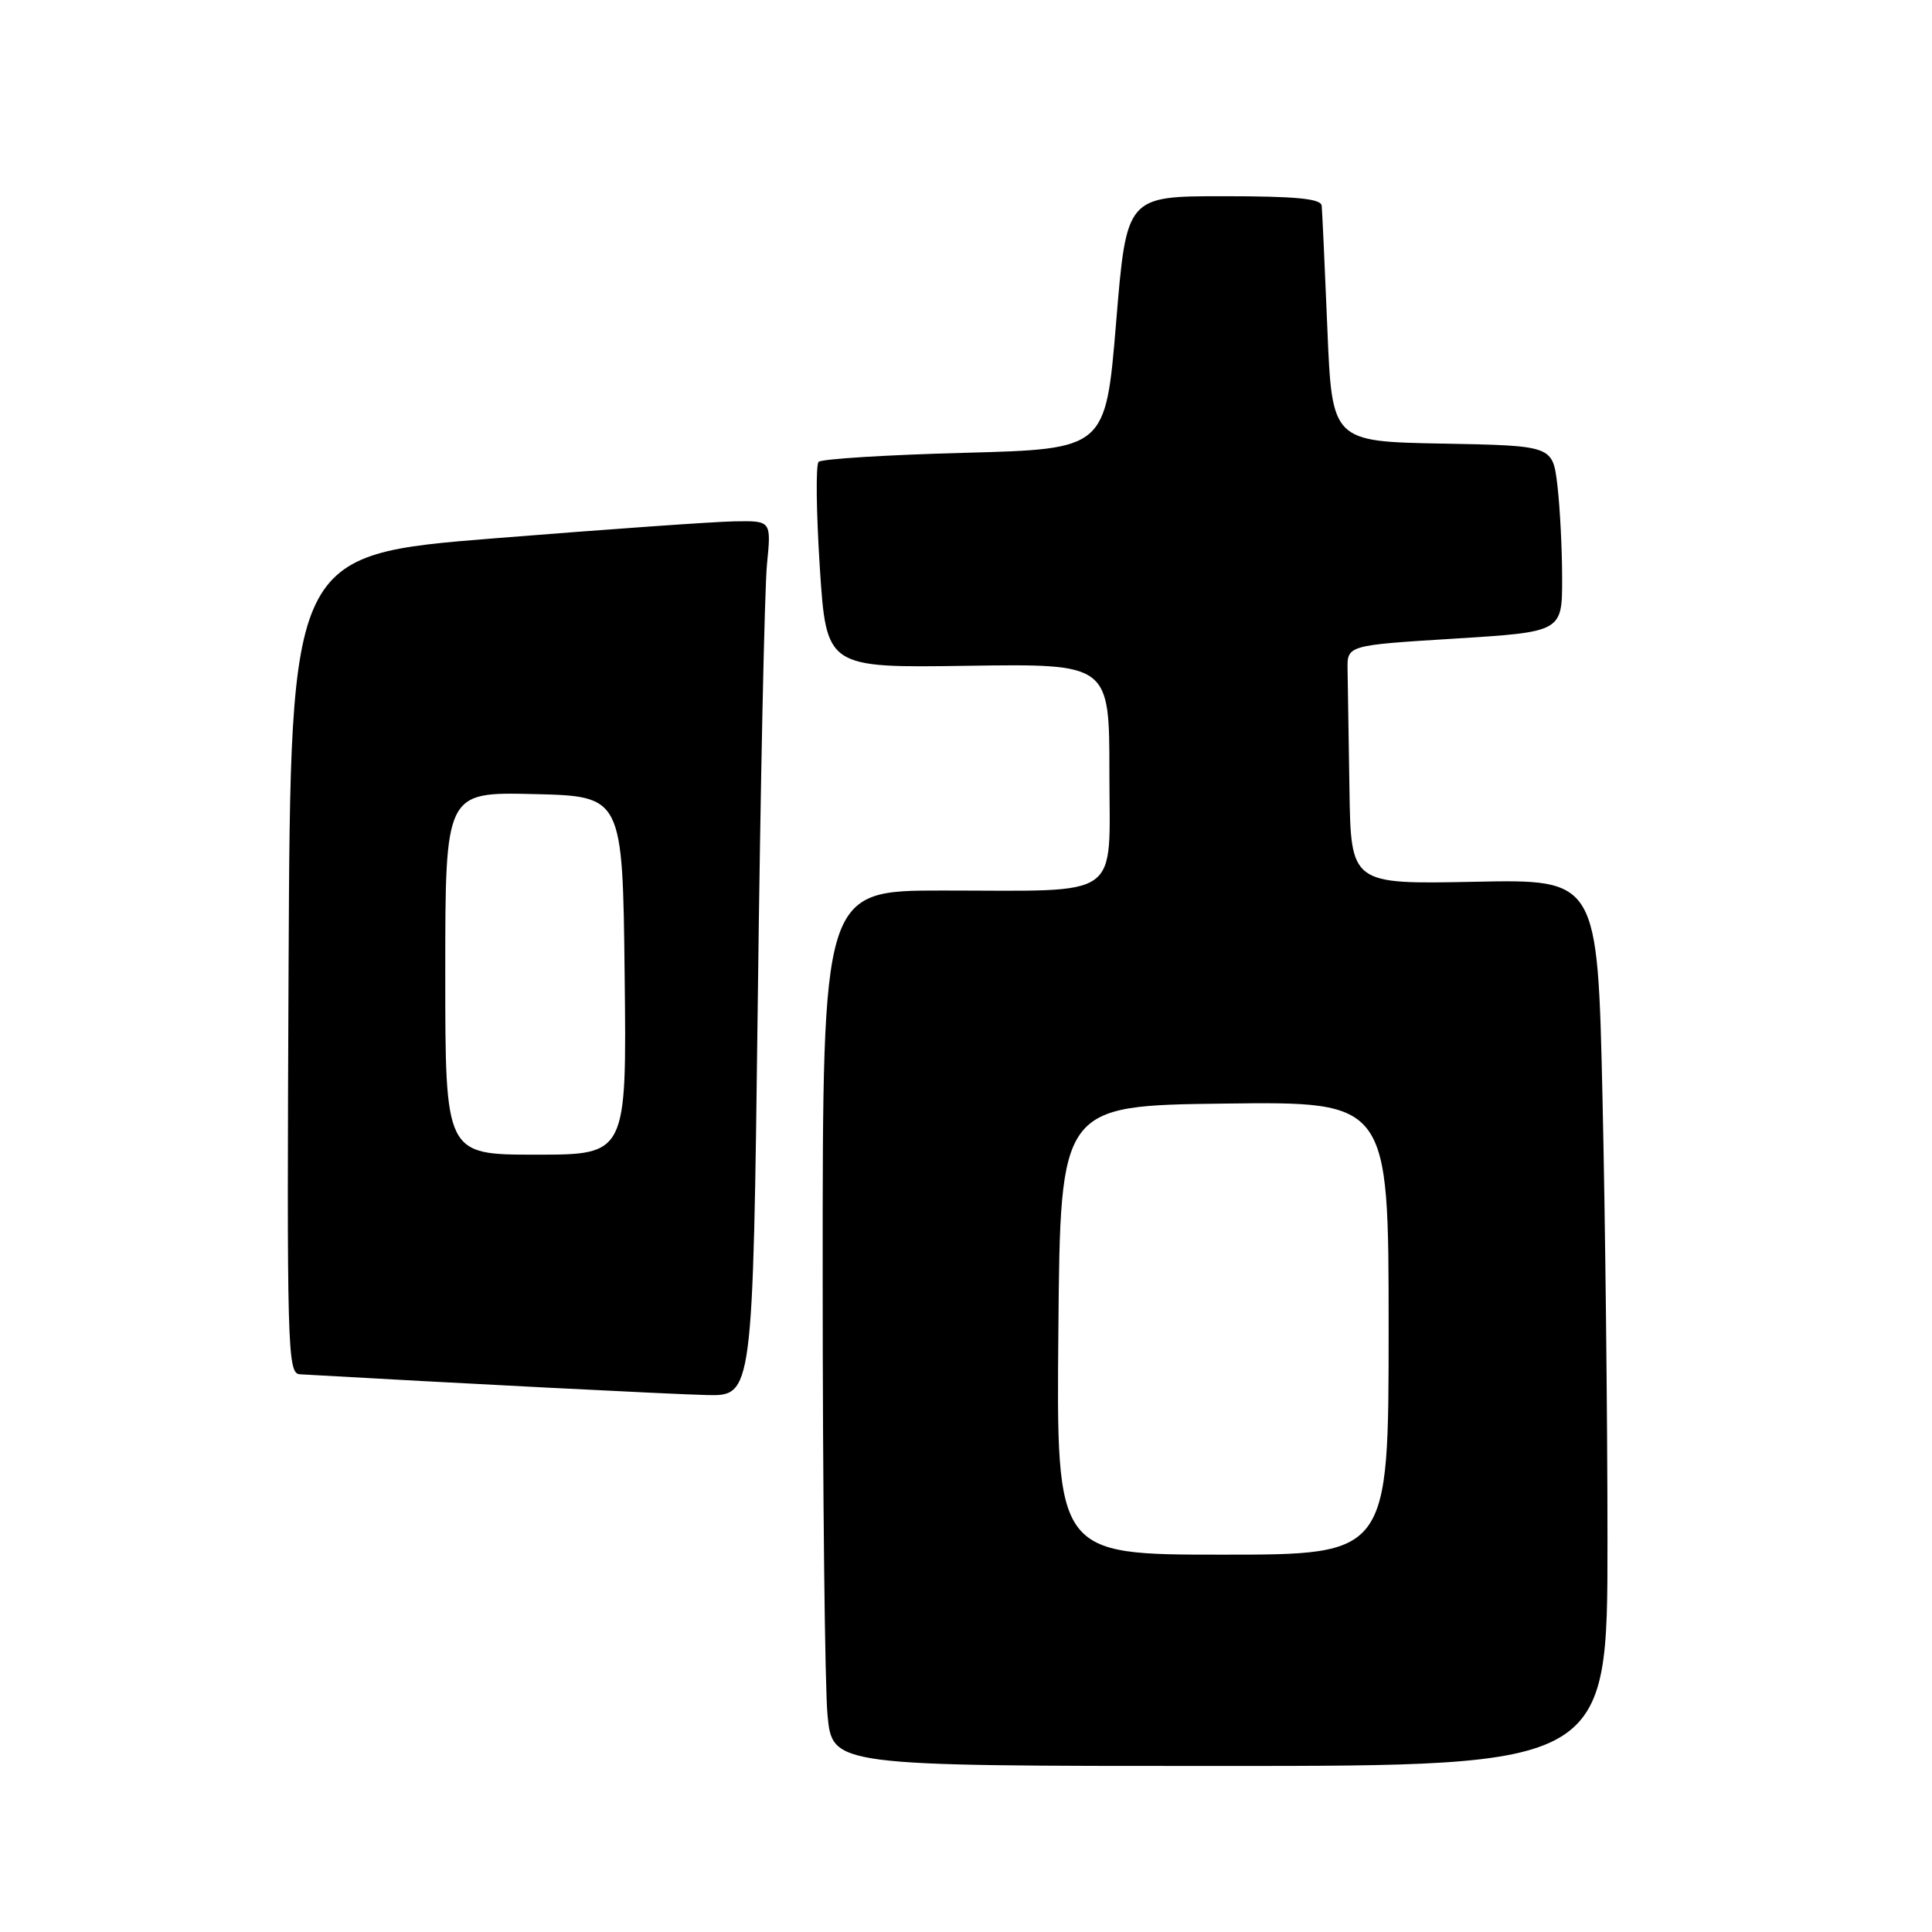 <?xml version="1.0" encoding="UTF-8" standalone="no"?>
<!DOCTYPE svg PUBLIC "-//W3C//DTD SVG 1.1//EN" "http://www.w3.org/Graphics/SVG/1.1/DTD/svg11.dtd" >
<svg xmlns="http://www.w3.org/2000/svg" xmlns:xlink="http://www.w3.org/1999/xlink" version="1.1" viewBox="0 0 256 256">
 <g >
 <path fill="currentColor"
d=" M 213.00 204.25 C 213.00 187.89 212.70 161.45 212.34 145.50 C 211.69 116.50 211.69 116.50 195.35 116.84 C 179.00 117.17 179.00 117.17 178.81 104.59 C 178.70 97.66 178.59 90.54 178.56 88.75 C 178.50 85.50 178.50 85.50 192.75 84.62 C 207.00 83.73 207.00 83.73 206.99 76.62 C 206.99 72.70 206.70 67.15 206.36 64.28 C 205.73 59.05 205.73 59.05 191.11 58.78 C 176.50 58.50 176.50 58.50 175.88 43.50 C 175.54 35.25 175.20 27.94 175.13 27.25 C 175.03 26.32 171.69 26.00 162.14 26.00 C 149.27 26.00 149.27 26.00 147.89 42.75 C 146.50 59.50 146.50 59.50 127.83 60.00 C 117.56 60.27 108.85 60.81 108.47 61.20 C 108.08 61.58 108.16 67.88 108.63 75.20 C 109.50 88.50 109.50 88.50 128.25 88.22 C 147.00 87.95 147.00 87.95 147.00 102.35 C 147.00 119.42 149.01 118.00 124.87 118.00 C 109.00 118.00 109.00 118.00 109.01 169.25 C 109.01 197.44 109.30 223.54 109.65 227.25 C 110.29 234.00 110.29 234.00 161.64 234.00 C 213.00 234.00 213.00 234.00 213.00 204.25 Z  M 100.41 132.75 C 100.76 104.01 101.31 77.91 101.63 74.75 C 102.20 69.00 102.20 69.00 97.35 69.08 C 94.68 69.12 80.35 70.14 65.50 71.33 C 38.50 73.50 38.50 73.50 38.24 127.75 C 38.00 178.92 38.08 182.01 39.74 182.10 C 59.83 183.25 88.93 184.74 93.63 184.85 C 99.76 185.00 99.76 185.00 100.41 132.75 Z  M 140.24 176.25 C 140.50 146.50 140.50 146.50 162.25 146.23 C 184.00 145.96 184.00 145.96 184.00 175.98 C 184.00 206.00 184.00 206.00 161.99 206.00 C 139.97 206.00 139.97 206.00 140.24 176.25 Z  M 59.00 128.97 C 59.00 104.94 59.00 104.94 70.75 105.22 C 82.50 105.50 82.50 105.50 82.77 129.25 C 83.04 153.00 83.04 153.00 71.02 153.00 C 59.00 153.00 59.00 153.00 59.00 128.97 Z "/>
</g>
</svg>